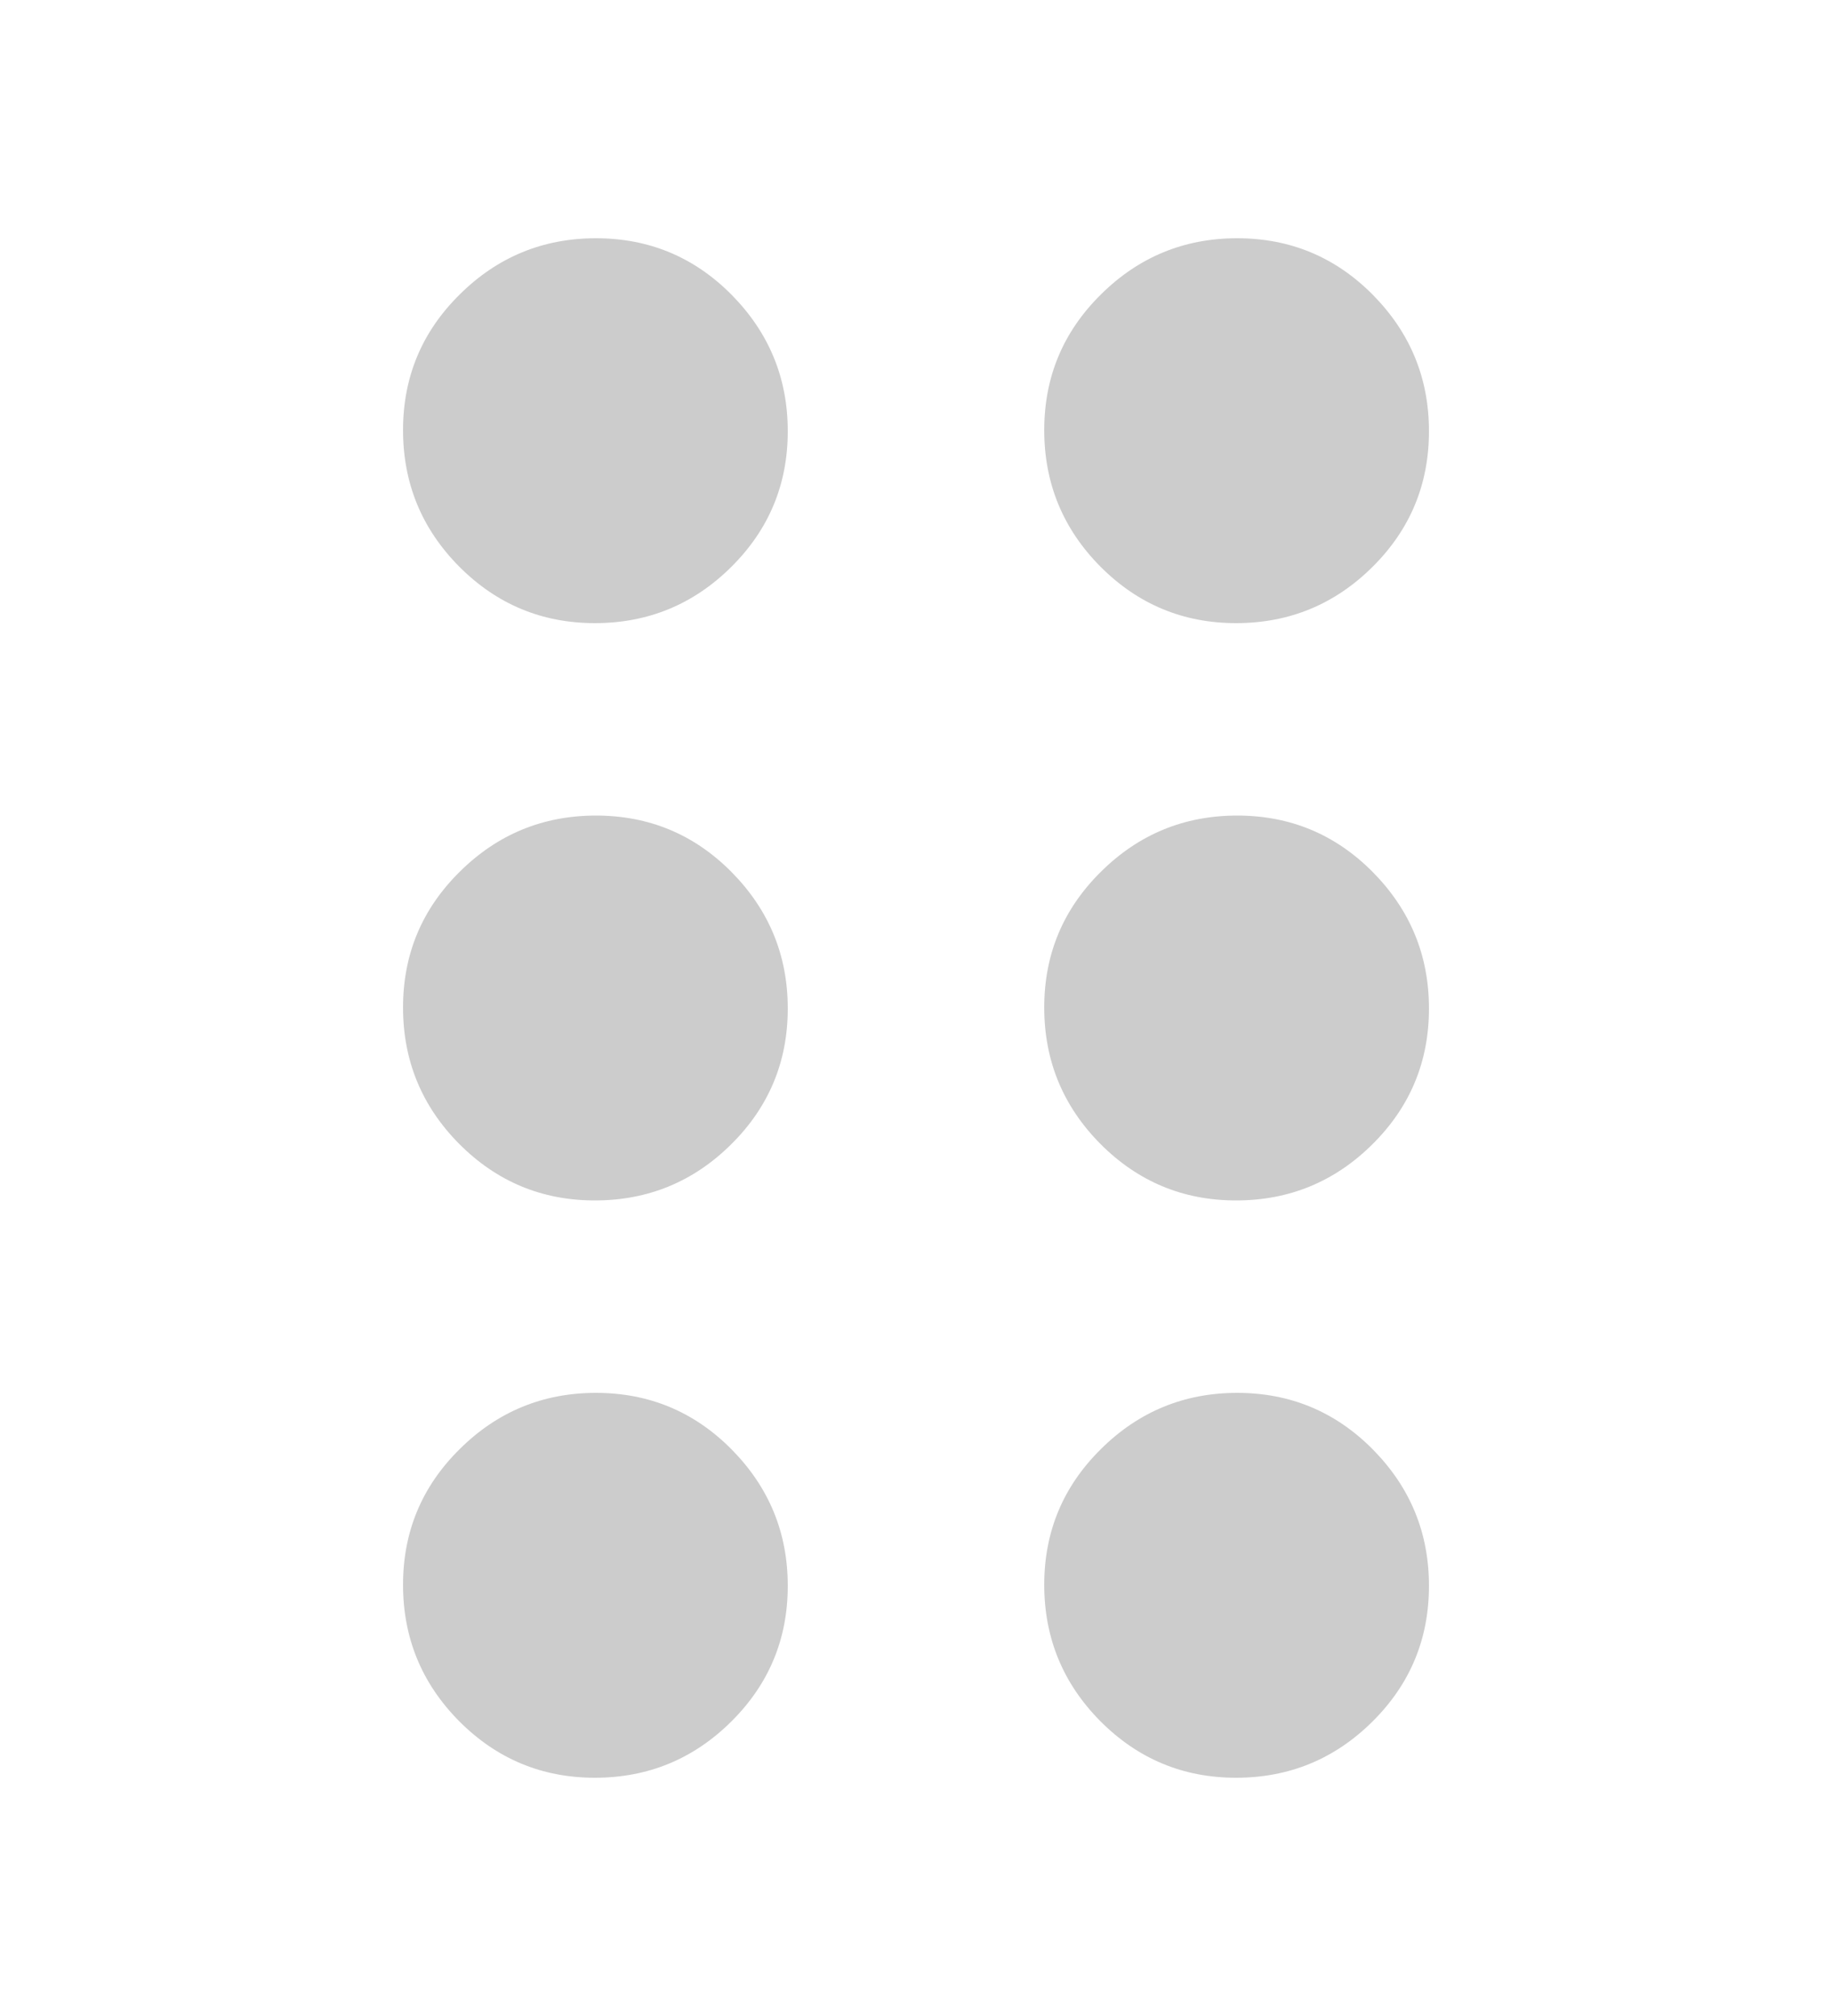 <svg width="10" height="11" viewBox="0 0 10 11" fill="none" xmlns="http://www.w3.org/2000/svg">
<path d="M3.247 9.7C2.958 9.7 2.711 9.597 2.506 9.391C2.302 9.185 2.2 8.937 2.2 8.647C2.2 8.357 2.303 8.11 2.51 7.906C2.716 7.702 2.964 7.6 3.253 7.6C3.543 7.6 3.79 7.703 3.994 7.909C4.198 8.116 4.3 8.363 4.3 8.653C4.3 8.943 4.197 9.19 3.991 9.394C3.785 9.598 3.537 9.7 3.247 9.7ZM6.747 9.7C6.458 9.7 6.211 9.597 6.006 9.391C5.802 9.185 5.7 8.937 5.7 8.647C5.7 8.357 5.803 8.11 6.01 7.906C6.216 7.702 6.464 7.6 6.753 7.6C7.043 7.6 7.29 7.703 7.494 7.909C7.698 8.116 7.8 8.363 7.8 8.653C7.8 8.943 7.697 9.19 7.491 9.394C7.285 9.598 7.037 9.7 6.747 9.7ZM3.247 6.55C2.958 6.55 2.711 6.447 2.506 6.241C2.302 6.035 2.2 5.787 2.2 5.497C2.2 5.207 2.303 4.96 2.51 4.756C2.716 4.552 2.964 4.45 3.253 4.45C3.543 4.45 3.79 4.553 3.994 4.759C4.198 4.966 4.3 5.213 4.3 5.503C4.3 5.793 4.197 6.04 3.991 6.244C3.785 6.448 3.537 6.55 3.247 6.55ZM6.747 6.55C6.458 6.55 6.211 6.447 6.006 6.241C5.802 6.035 5.7 5.787 5.7 5.497C5.7 5.207 5.803 4.96 6.01 4.756C6.216 4.552 6.464 4.45 6.753 4.45C7.043 4.45 7.29 4.553 7.494 4.759C7.698 4.966 7.8 5.213 7.8 5.503C7.8 5.793 7.697 6.04 7.491 6.244C7.285 6.448 7.037 6.55 6.747 6.55ZM3.247 3.4C2.958 3.4 2.711 3.297 2.506 3.091C2.302 2.885 2.2 2.637 2.2 2.347C2.2 2.057 2.303 1.81 2.51 1.606C2.716 1.402 2.964 1.3 3.253 1.3C3.543 1.3 3.79 1.403 3.994 1.609C4.198 1.816 4.3 2.063 4.3 2.353C4.3 2.643 4.197 2.89 3.991 3.094C3.785 3.298 3.537 3.4 3.247 3.4ZM6.747 3.4C6.458 3.4 6.211 3.297 6.006 3.091C5.802 2.885 5.7 2.637 5.7 2.347C5.7 2.057 5.803 1.81 6.01 1.606C6.216 1.402 6.464 1.3 6.753 1.3C7.043 1.3 7.29 1.403 7.494 1.609C7.698 1.816 7.8 2.063 7.8 2.353C7.8 2.643 7.697 2.89 7.491 3.094C7.285 3.298 7.037 3.4 6.747 3.4Z" fill="#CCCCCC"/>
</svg>
